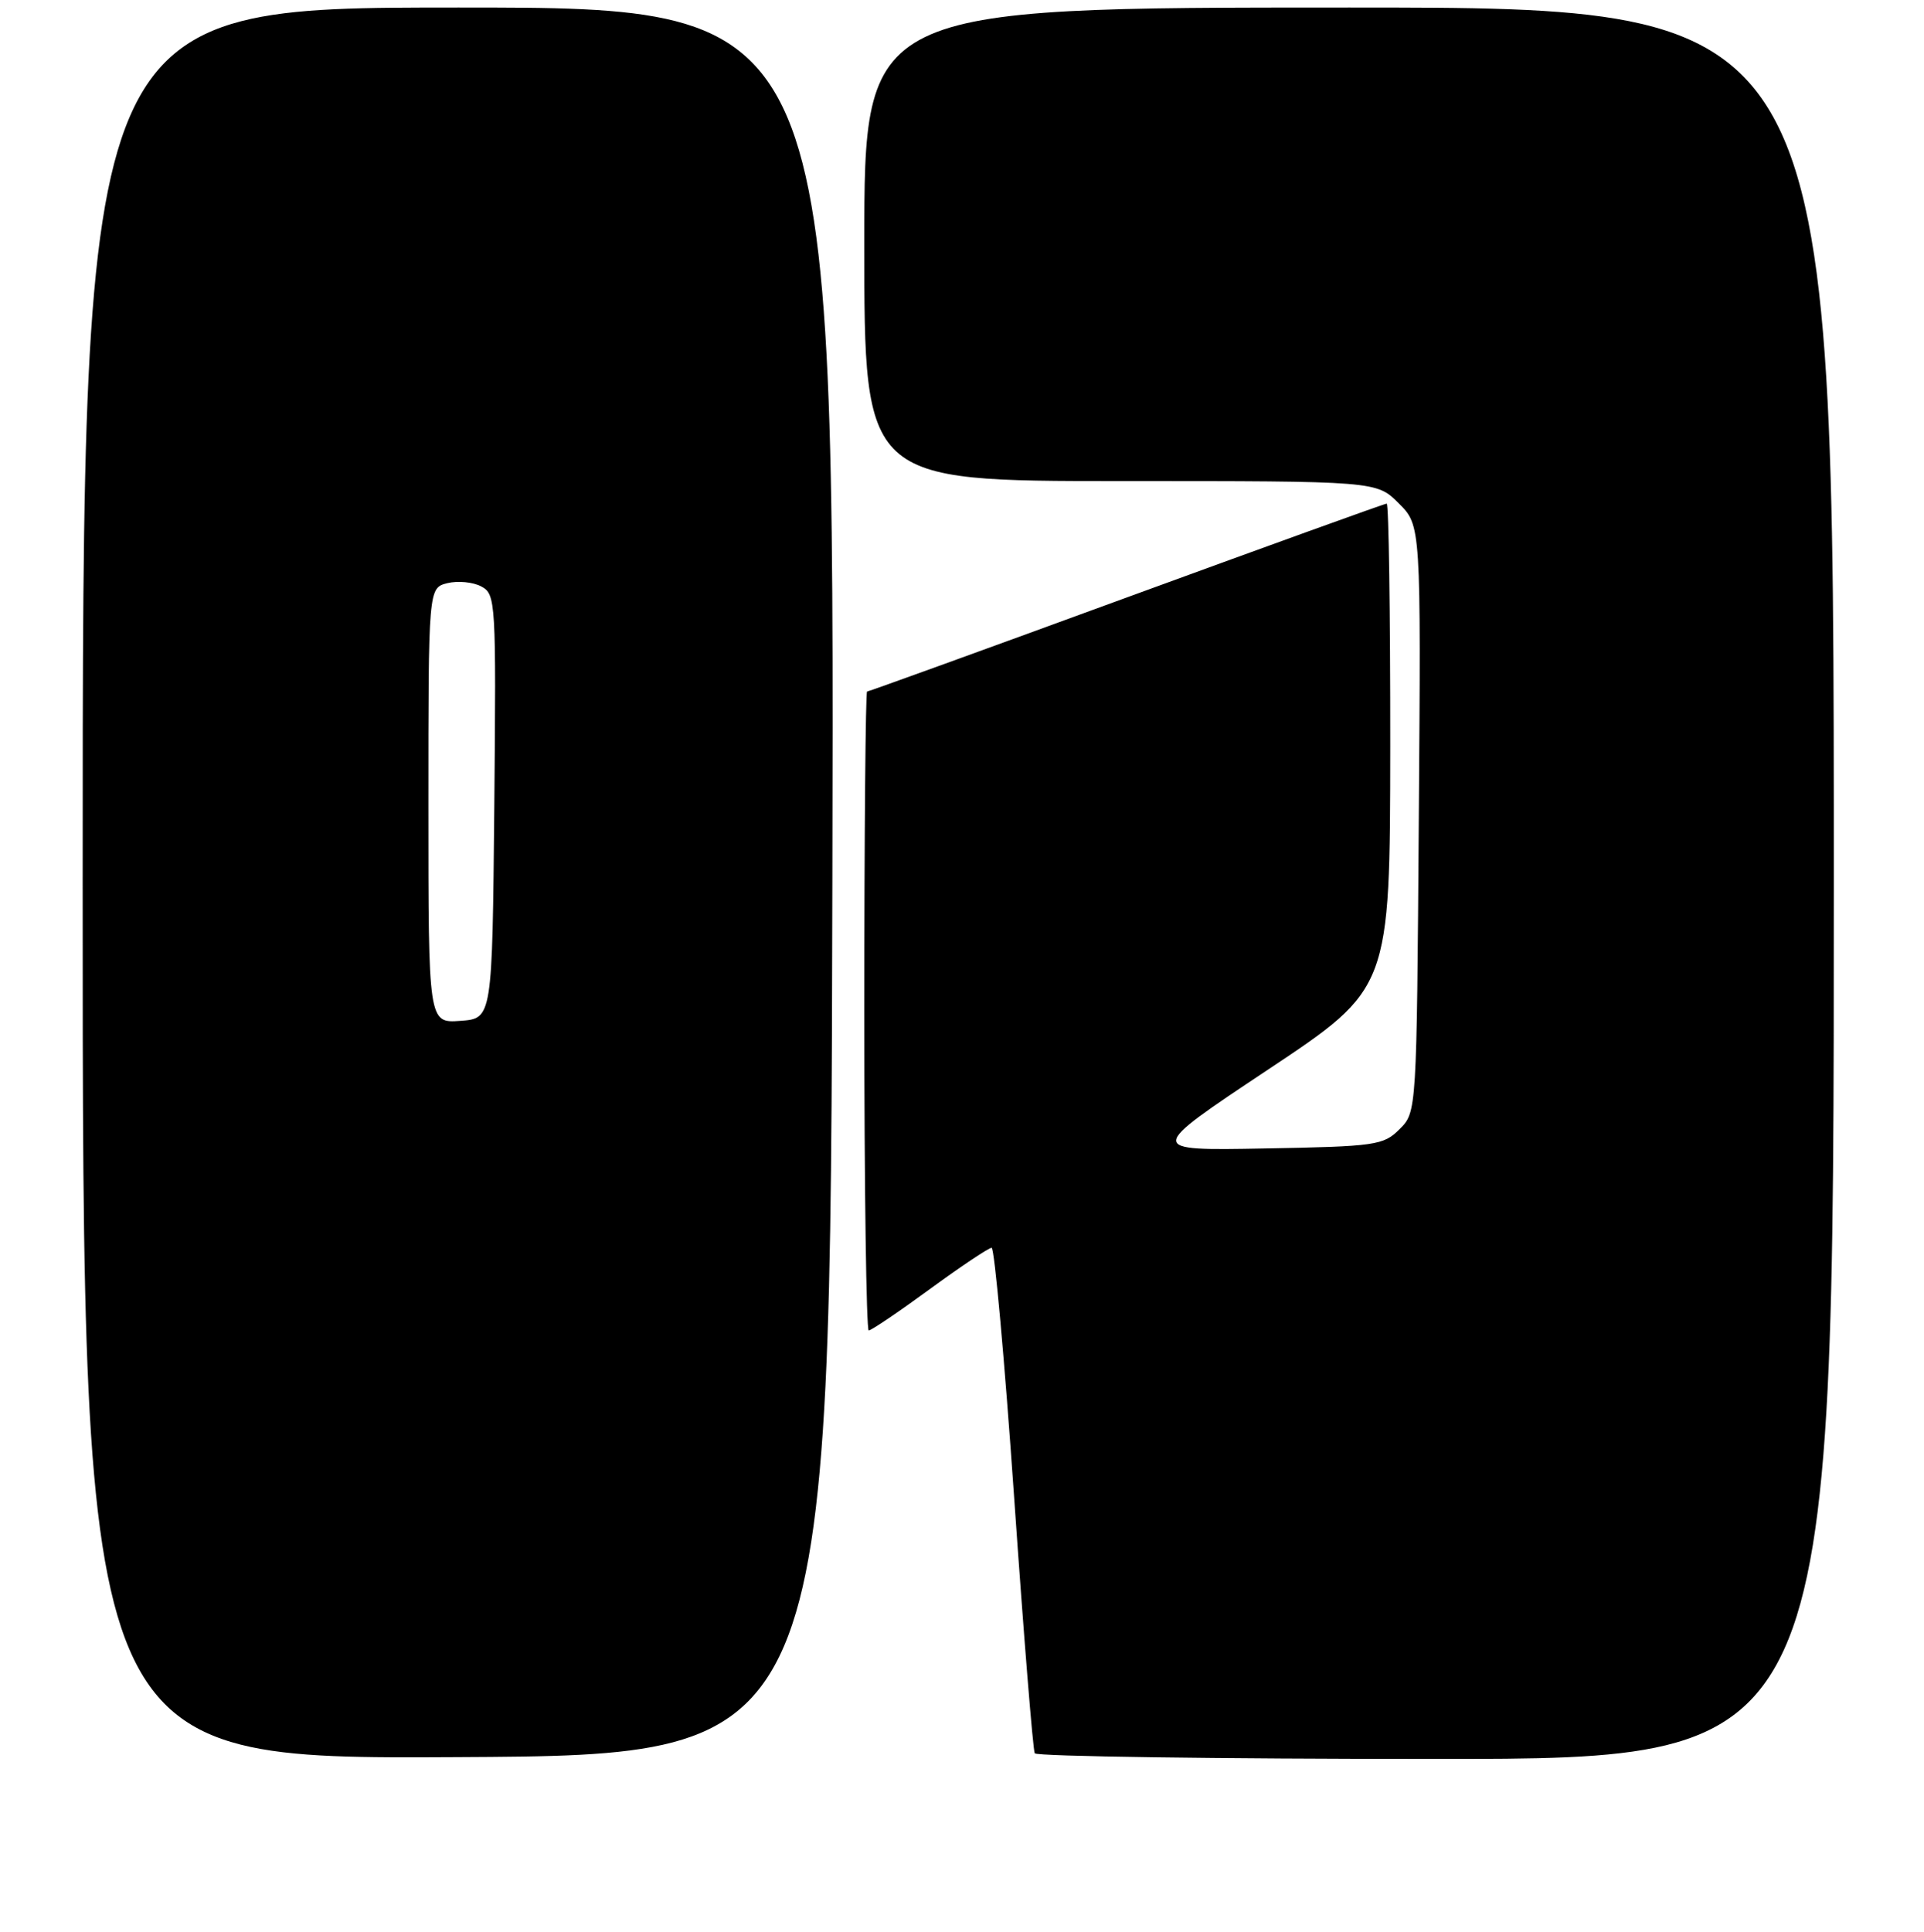<?xml version="1.0" encoding="UTF-8" standalone="no"?>
<!DOCTYPE svg PUBLIC "-//W3C//DTD SVG 1.1//EN" "http://www.w3.org/Graphics/SVG/1.1/DTD/svg11.dtd" >
<svg xmlns="http://www.w3.org/2000/svg" xmlns:xlink="http://www.w3.org/1999/xlink" version="1.1" viewBox="0 0 256 257">
 <g >
 <path fill="currentColor"
d=" M 110.75 117.25 C 111.01 1.00 111.01 1.00 61.00 1.00 C 11.00 1.00 11.00 1.00 11.00 117.51 C 11.00 234.02 11.00 234.02 60.75 233.76 C 110.50 233.50 110.50 233.50 110.75 117.25 Z  M 244.00 117.50 C 244.00 1.00 244.00 1.00 179.50 1.00 C 115.00 1.00 115.00 1.00 115.00 32.50 C 115.00 64.00 115.00 64.00 149.08 64.00 C 183.15 64.00 183.15 64.00 186.11 66.96 C 189.07 69.91 189.07 69.91 188.78 108.93 C 188.50 147.95 188.50 147.95 186.22 150.22 C 184.08 152.37 183.06 152.52 168.22 152.79 C 152.50 153.08 152.50 153.08 168.73 142.29 C 184.95 131.50 184.95 131.50 184.98 99.25 C 184.99 81.51 184.78 67.00 184.51 67.00 C 184.24 67.00 168.66 72.63 149.88 79.50 C 131.10 86.38 115.57 92.00 115.37 92.00 C 115.17 92.00 115.00 111.12 115.00 134.50 C 115.00 157.88 115.27 177.00 115.59 177.00 C 115.92 177.00 119.58 174.53 123.72 171.50 C 127.86 168.47 131.56 166.00 131.94 166.00 C 132.32 166.00 133.67 180.96 134.94 199.25 C 136.21 217.54 137.44 232.84 137.68 233.25 C 137.92 233.66 161.94 234.00 191.06 234.00 C 244.00 234.00 244.00 234.00 244.00 117.50 Z  M 57.00 107.17 C 57.00 78.22 57.00 78.22 59.52 77.58 C 60.91 77.24 62.94 77.43 64.04 78.02 C 65.97 79.05 66.02 79.99 65.77 107.29 C 65.50 135.50 65.50 135.50 61.25 135.81 C 57.00 136.11 57.00 136.11 57.00 107.17 Z "/>
</g>
</svg>